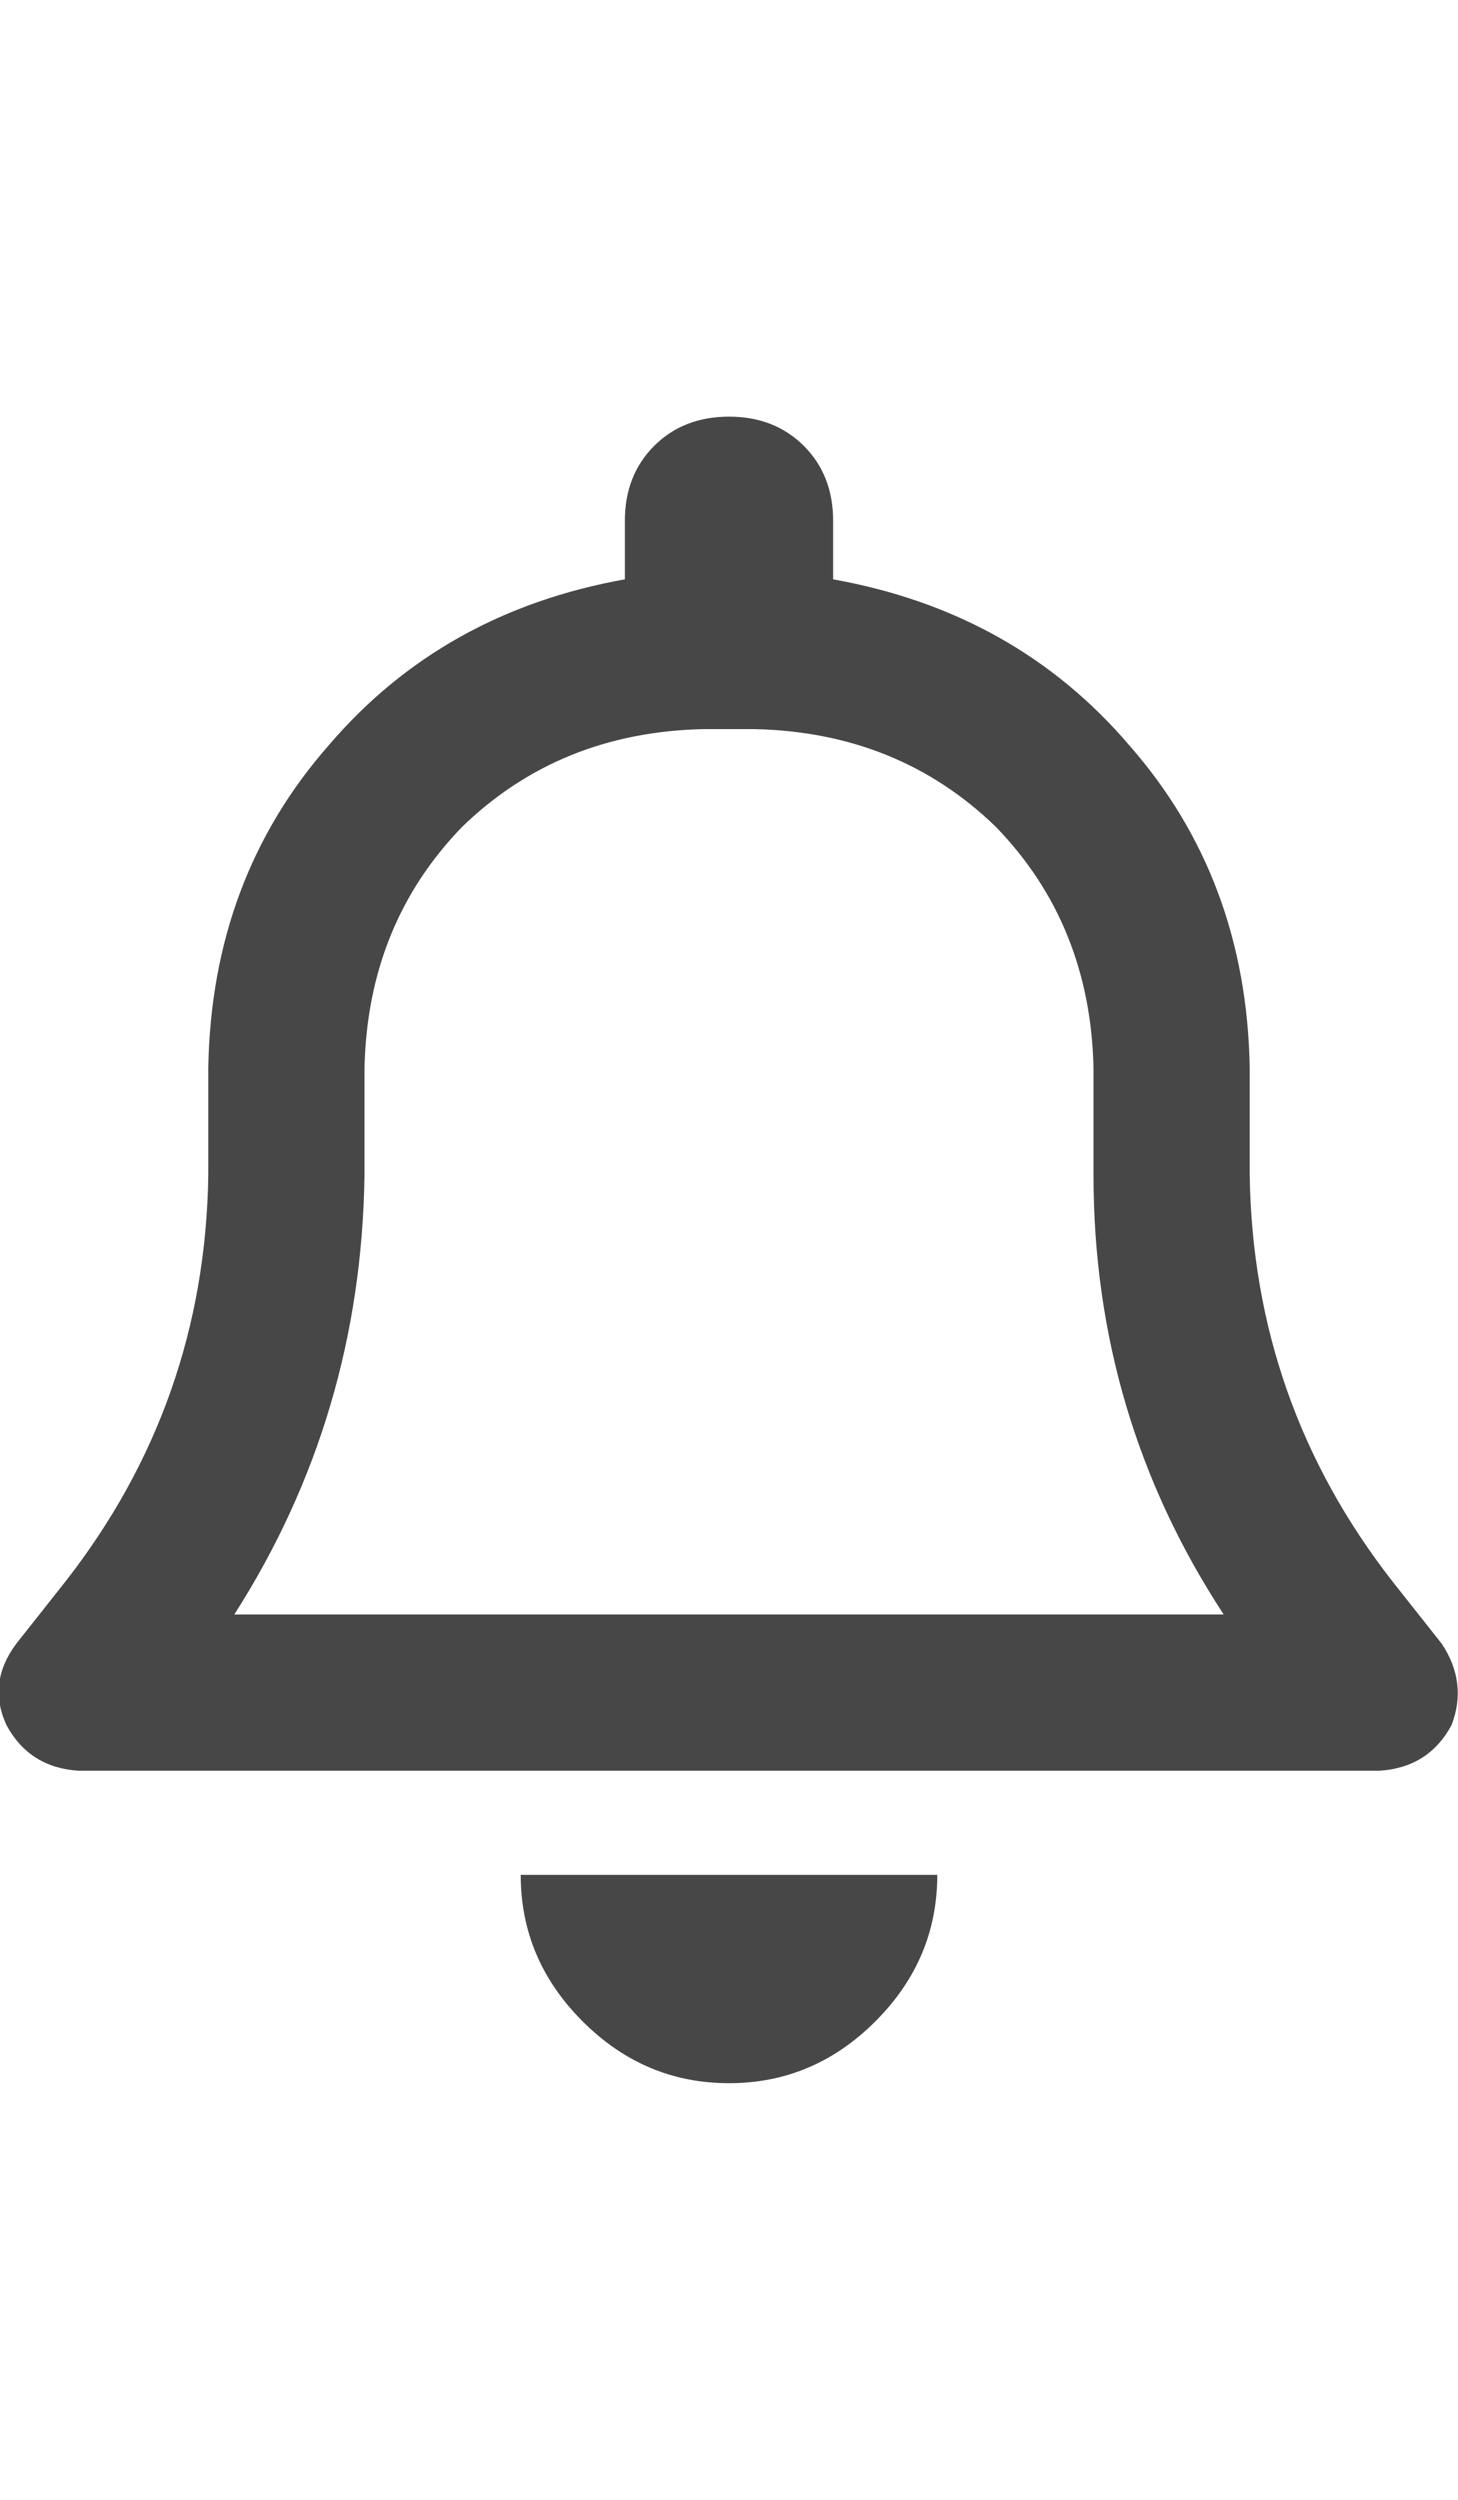 <svg width="14" height="24" viewBox="0 0 14 24" fill="none" xmlns="http://www.w3.org/2000/svg">
<g id="label-paired / md / bell-md / bold" clip-path="url(#clip0_1731_3801)">
<path id="icon" d="M7 4C7.292 4 7.531 4.094 7.719 4.281C7.906 4.469 8 4.708 8 5V5.562C9.167 5.771 10.115 6.302 10.844 7.156C11.594 8.01 11.979 9.042 12 10.25V11.281C12.021 12.74 12.479 14.042 13.375 15.188L13.844 15.781C14.01 16.031 14.042 16.292 13.938 16.562C13.792 16.833 13.562 16.979 13.25 17H0.75C0.438 16.979 0.208 16.833 0.062 16.562C-0.062 16.292 -0.031 16.031 0.156 15.781L0.625 15.188C1.521 14.042 1.979 12.74 2 11.281V10.25C2.021 9.042 2.406 8.01 3.156 7.156C3.885 6.302 4.833 5.771 6 5.562V5C6 4.708 6.094 4.469 6.281 4.281C6.469 4.094 6.708 4 7 4ZM7 7H6.75C5.833 7.021 5.062 7.333 4.438 7.938C3.833 8.562 3.521 9.333 3.5 10.25V11.281C3.479 12.823 3.062 14.229 2.25 15.5H11.75C10.917 14.229 10.5 12.823 10.5 11.281V10.25C10.479 9.333 10.167 8.562 9.562 7.938C8.938 7.333 8.167 7.021 7.25 7H7ZM9 18C9 18.542 8.802 19.01 8.406 19.406C8.01 19.802 7.542 20 7 20C6.458 20 5.99 19.802 5.594 19.406C5.198 19.01 5 18.542 5 18H7H9Z" fill="black" fill-opacity="0.72"/>
</g>
<defs>
<clipPath id="clip0_1731_3801">
<rect width="14" height="24" fill="white"/>
</clipPath>
</defs>
</svg>
